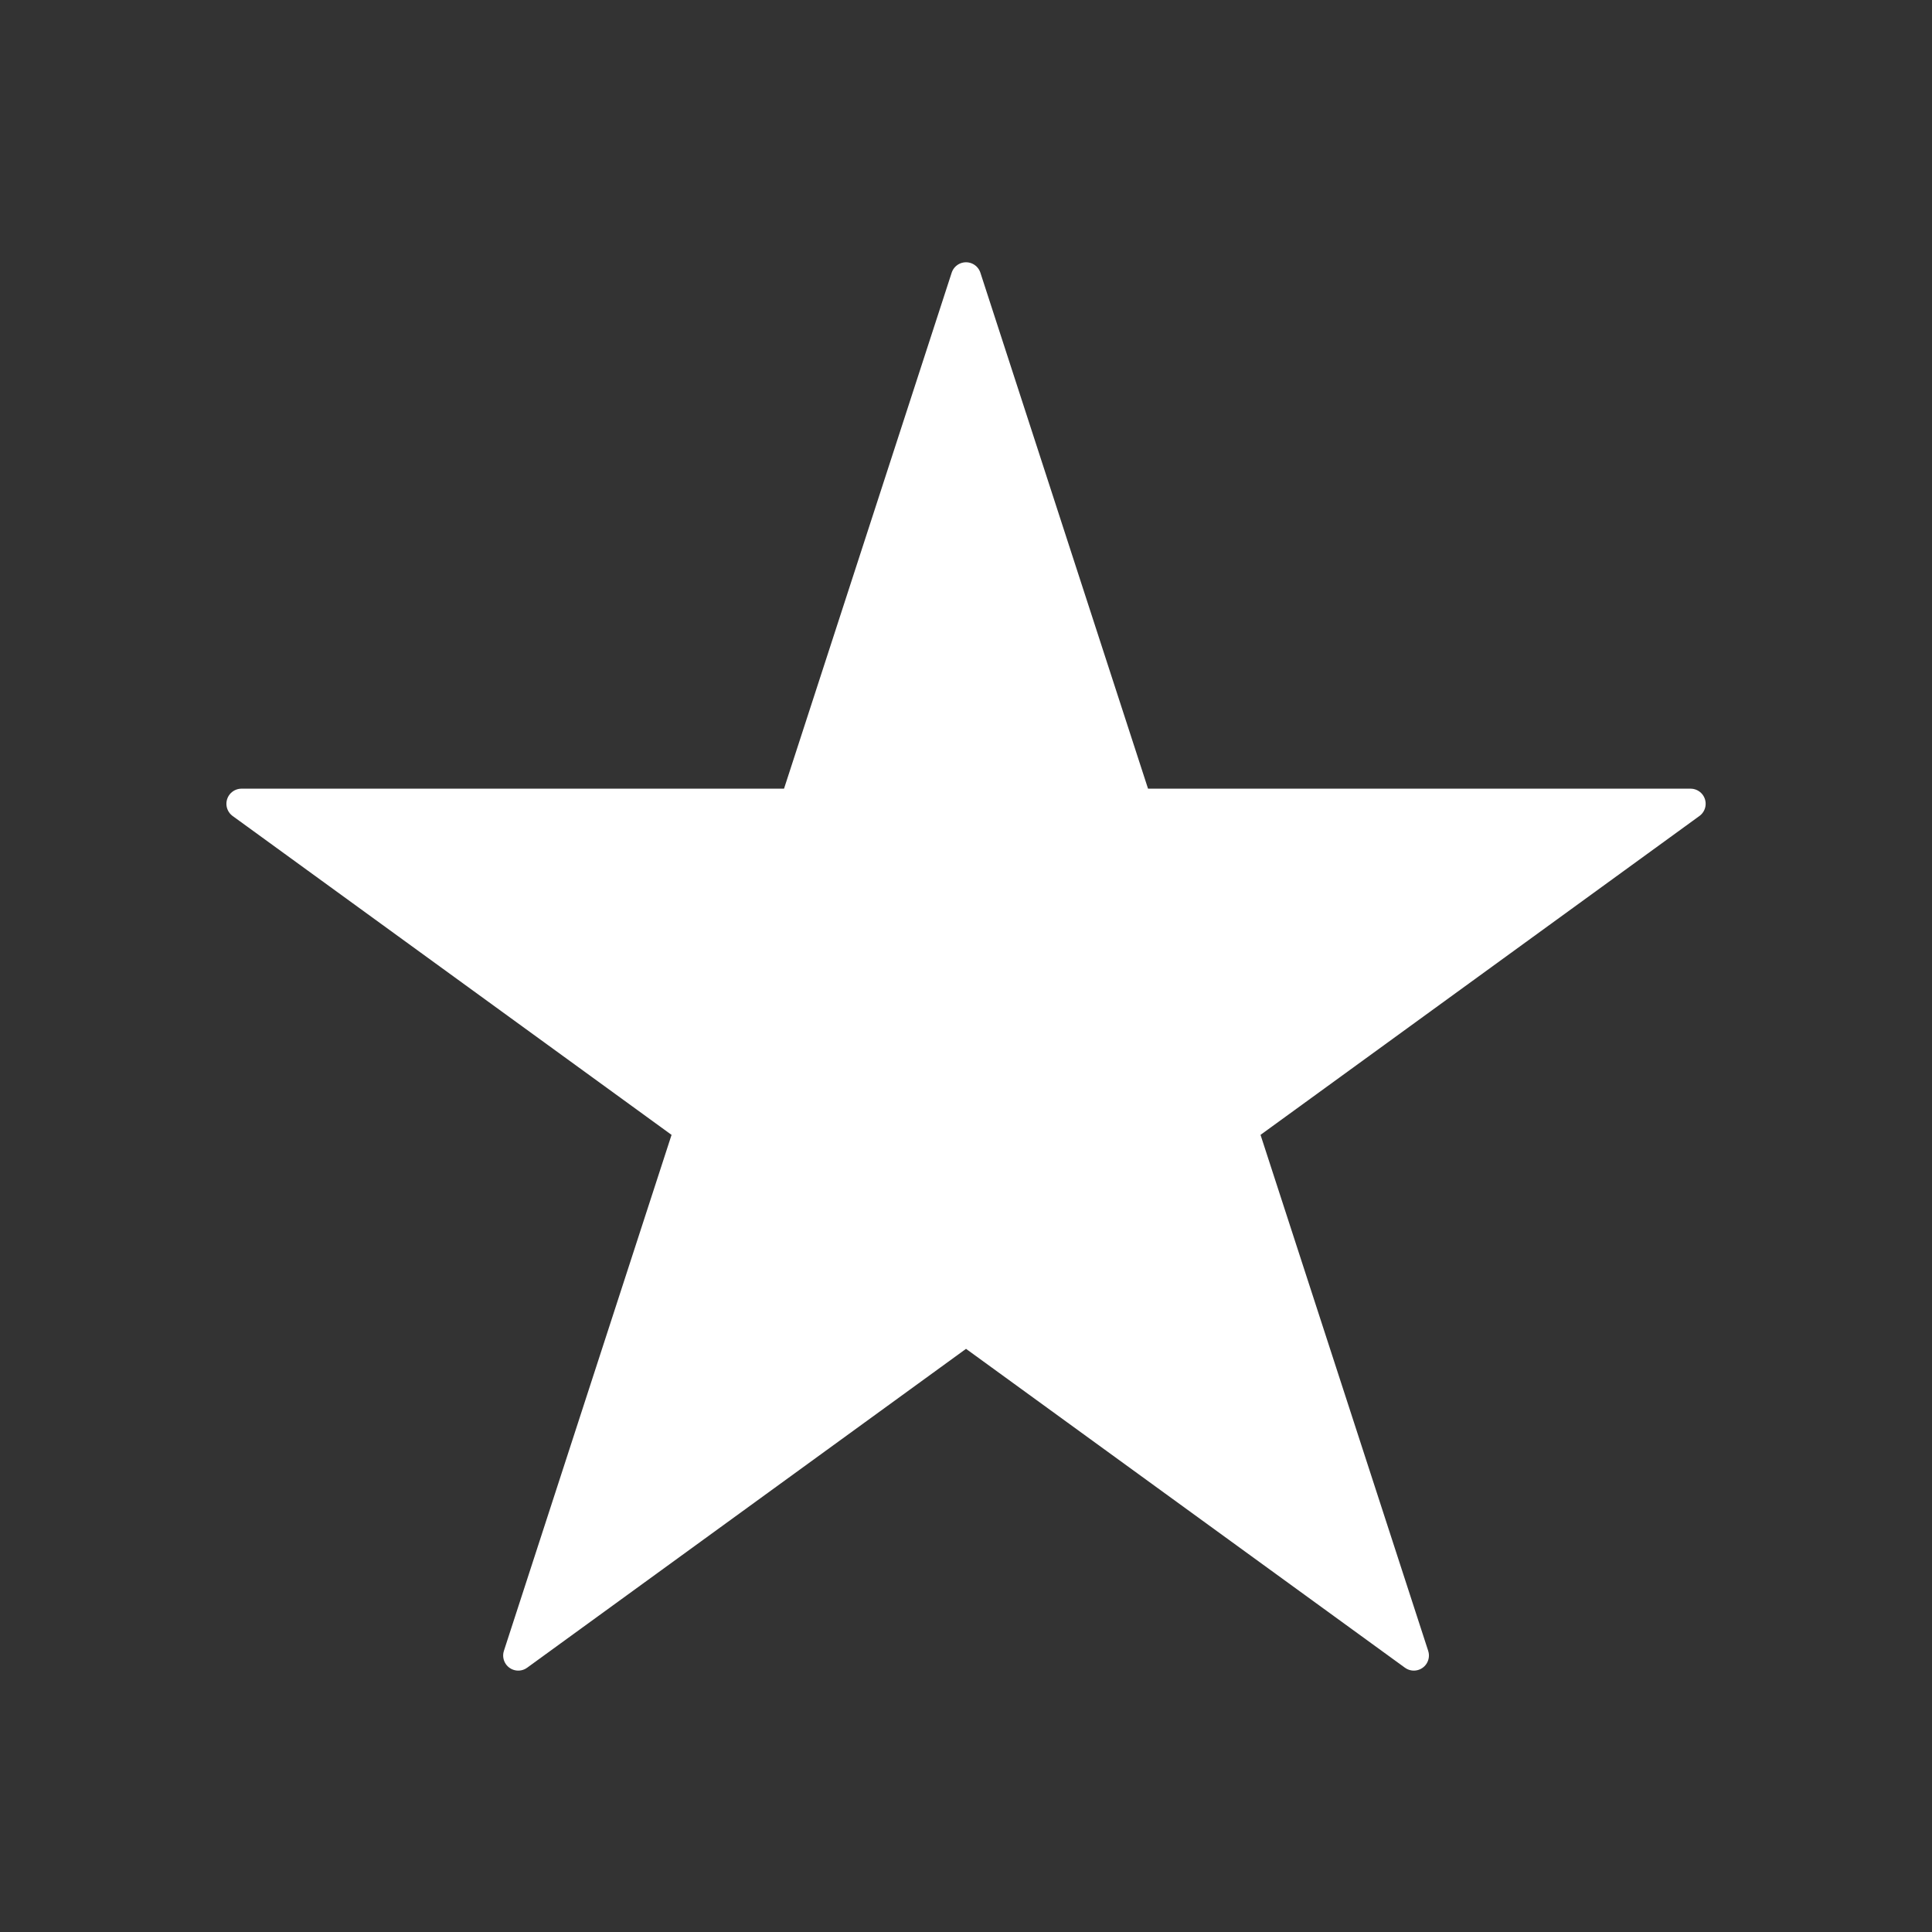 <svg fill="#fff" width="10" height="10" viewBox="0 0 64 64" xmlns="http://www.w3.org/2000/svg" stroke="#fff" fill-rule="evenodd" clip-rule="evenodd" stroke-linejoin="round" stroke-miterlimit="2"><rect x="0" y="0" width="64" height="64" fill="#333333" stroke="none"/><g id="SVGRepo_iconCarrier"><path id="Icons" fill="none" d="M-512-192h10v10h-10z"/><g id="Icons1"><path id="star" d="M32.001 9.188l5.666 17.438h18.335L41.169 37.403l5.666 17.438-14.834-10.777-14.833 10.777 5.666-17.438L8 26.626h18.335l5.666-17.438z"/></g></g></svg>